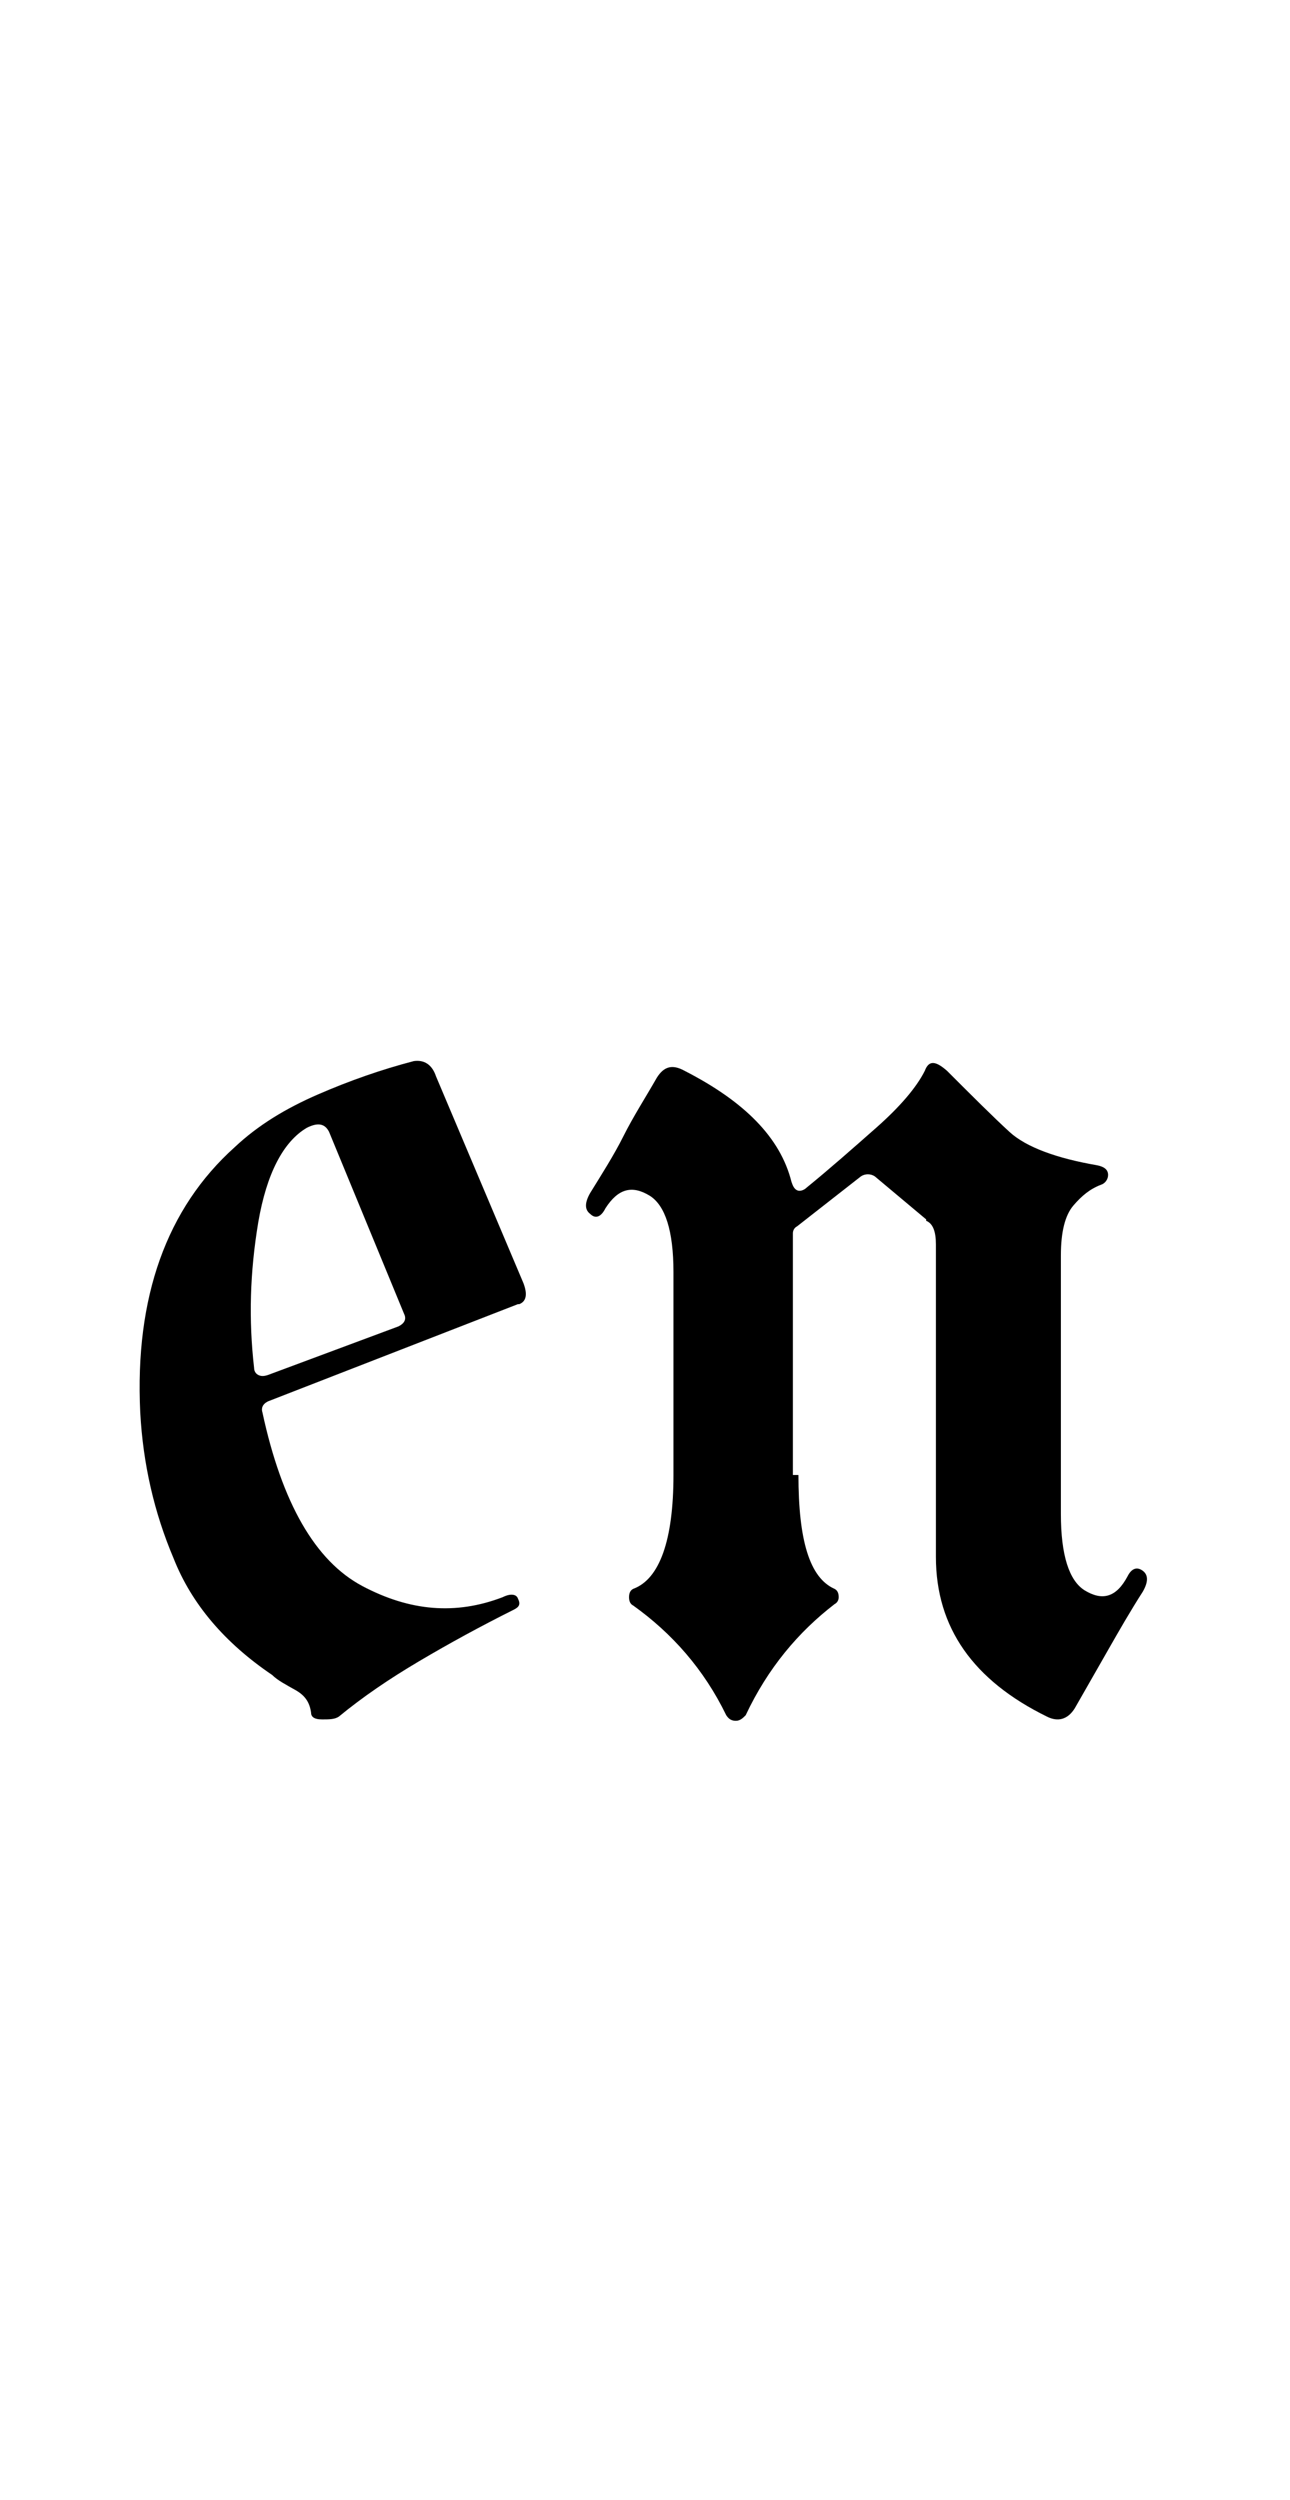 <?xml version="1.0" encoding="utf-8"?>
<!-- Generator: Adobe Illustrator 22.1.0, SVG Export Plug-In . SVG Version: 6.00 Build 0)  -->
<svg version="1.1" xmlns="http://www.w3.org/2000/svg" xmlns:xlink="http://www.w3.org/1999/xlink" x="0px" y="0px"
	 viewBox="0 0 92.9 180" style="enable-background:new 0 0 92.9 180;" xml:space="preserve">
<style type="text/css">
	.st0{display:none;}
	.st1{display:inline;fill:#FF0000;}
</style>
<g id="bg" class="st0">
	<polygon class="st1" points="89.9,0 88.8,0 87.8,0 87.5,0 86.7,0 85.8,0 85.4,0 84.7,0 84.4,0 84.1,0 83.7,0 83.7,0 83.4,0 82.9,0 
		82.7,0 82.3,0 82.3,0 81.6,0 81.3,0 81.3,0 81.1,0 81,0 80.6,0 80.3,0 80.2,0 80,0 79.9,0 79.9,0 79.8,0 79.6,0 79.3,0 79.2,0 
		79,0 78.8,0 78.6,0 78.5,0 78.3,0 78.2,0 78.2,0 78,0 77.9,0 77.7,0 77.5,0 77.4,0 77.2,0 77.2,0 77,0 76.9,0 76.9,0 76.8,0 
		76.7,0 76.5,0 76.2,0 76.1,0 76.1,0 76,0 75.9,0 75.9,0 75.8,0 75.7,0 75.6,0 75.6,0 75.3,0 75.2,0 75.2,0 75.1,0 74.9,0 74.9,0 
		74.8,0 74.8,0 74.8,0 74.7,0 74.6,0 74.5,0 74.5,0 74.3,0 74.1,0 74,0 74,0 74,0 73.8,0 73.8,0 73.7,0 73.6,0 73.6,0 73.5,0 
		73.5,0 73.5,0 73.3,0 73.1,0 73.1,0 72.9,0 72.8,0 72.8,0 72.8,0 72.6,0 72.6,0 72.5,0 72.4,0 72.4,0 72.3,0 72.3,0 72.2,0 72.1,0 
		72.1,0 72,0 71.9,0 71.9,0 71.8,0 71.7,0 71.7,0 71.6,0 71.5,0 71.5,0 71.4,0 71.4,0 71.2,0 71.2,0 71.1,0 71.1,0 71.1,0 71,0 
		71,0 71,0 70.8,0 70.8,0 70.7,0 70.7,0 70.7,0 70.7,0 70.6,0 70.5,0 70.5,0 70.4,0 70.4,0 70.3,0 70.3,0 70.2,0 70.1,0 70,0 
		69.9,0 69.9,0 69.8,0 69.8,0 69.7,0 69.7,0 69.7,0 69.6,0 69.5,0 69.5,0 69.5,0 69.4,0 69.4,0 69.4,0 69.3,0 69.3,0 69.2,0 69.2,0 
		69.1,0 69,0 69,0 68.9,0 68.8,0 68.7,0 68.6,0 68.6,0 68.6,0 68.5,0 68.5,0 68.4,0 68.4,0 68.3,0 68.3,0 68.3,0 68.2,0 68.2,0 
		68.2,0 68.1,0 68.1,0 68.1,0 68,0 68,0 68,0 68,0 67.8,0 67.8,0 67.7,0 67.6,0 67.6,0 67.5,0 67.5,0 67.4,0 67.3,0 67.3,0 67.3,0 
		67.3,0 67.2,0 67.1,0 67.1,0 67.1,0 67,0 67,0 67,0 66.9,0 66.9,0 66.9,0 66.9,0 66.8,0 66.8,0 66.8,0 66.7,0 66.7,0 66.6,0 
		66.6,0 66.5,0 66.4,0 66.4,0 66.4,0 66.4,0 66.4,0 66.3,0 66.3,0 66.2,0 66.1,0 66.1,0 66.1,0 66,0 66,0 66,0 65.9,0 65.9,0 
		65.9,0 65.8,0 65.8,0 65.8,0 65.7,0 65.7,0 65.6,0 65.6,0 65.6,0 65.6,0 65.5,0 65.5,0 65.4,0 65.3,0 65.3,0 65.3,0 65.2,0 65.2,0 
		65.2,0 65.1,0 65.1,0 65.1,0 65.1,0 65,0 65,0 64.9,0 64.9,0 64.9,0 64.9,0 64.8,0 64.8,0 64.7,0 64.7,0 64.7,0 64.6,0 64.6,0 
		64.5,0 64.5,0 64.5,0 64.4,0 64.4,0 64.3,0 64.3,0 64.3,0 64.3,0 64.3,0 64.2,0 64.2,0 64.1,0 64.1,0 64,0 64,0 64,0 64,0 63.9,0 
		63.9,0 63.9,0 63.9,0 63.8,0 63.8,0 63.7,0 63.7,0 63.6,0 63.5,0 63.5,0 63.5,0 63.4,0 63.4,0 63.4,0 63.4,0 63.3,0 63.3,0 63.2,0 
		63.2,0 63.2,0 63.2,0 63.1,0 63.1,0 63,0 63,0 63,0 63,0 63,0 62.9,0 62.9,0 62.9,0 62.8,0 62.8,0 62.7,0 62.7,0 62.7,0 62.7,0 
		62.7,0 62.6,0 62.6,0 62.6,0 62.5,0 62.5,0 62.4,0 62.4,0 62.3,0 62.3,0 62.3,0 62.2,0 62.2,0 62.2,0 62.2,0 62.2,0 62.2,0 62.1,0 
		62.1,0 62,0 62,0 62,0 61.9,0 61.9,0 61.9,0 61.9,0 61.9,0 61.9,0 61.8,0 61.8,0 61.8,0 61.8,0 61.7,0 61.7,0 61.7,0 61.6,0 
		61.6,0 61.6,0 61.5,0 61.5,0 61.5,0 61.4,0 61.4,0 61.4,0 61.3,0 61.3,0 61.3,0 61.3,0 61.2,0 61.2,0 61.1,0 61.1,0 61,0 61,0 
		61,0 61,0 61,0 60.9,0 60.9,0 60.9,0 60.8,0 60.8,0 60.8,0 60.8,0 60.7,0 60.7,0 60.7,0 60.6,0 60.6,0 60.6,0 60.6,0 60.6,0 
		60.6,0 60.5,0 60.5,0 60.5,0 60.5,0 60.5,0 60.4,0 60.4,0 60.4,0 60.3,0 60.3,0 60.3,0 60.3,0 60.2,0 60.2,0 60.2,0 60.1,0 60.1,0 
		60,0 60,0 59.9,0 59.9,0 59.9,0 59.8,0 59.8,0 59.8,0 59.8,0 59.7,0 59.7,0 59.7,0 59.6,0 59.6,0 59.6,0 59.6,0 59.6,0 59.5,0 
		59.5,0 59.5,0 59.4,0 59.4,0 59.4,0 59.3,0 59.3,0 59.3,0 59.3,0 59.3,0 59.3,0 59.2,0 59.2,0 59.2,0 59.2,0 59.1,0 59.1,0 59.1,0 
		59.1,0 59,0 58.9,0 58.9,0 58.9,0 58.9,0 58.9,0 58.9,0 58.8,0 58.8,0 58.8,0 58.8,0 58.8,0 58.7,0 58.6,0 58.6,0 58.6,0 58.6,0 
		58.5,0 58.5,0 58.5,0 58.4,0 58.4,0 58.4,0 58.4,0 58.4,0 58.3,0 58.3,0 58.3,0 58.2,0 58.2,0 58.2,0 58.2,0 58.1,0 58.1,0 58.1,0 
		58.1,0 58.1,0 58.1,0 58,0 58,0 58,0 58,0 58,0 57.9,0 57.9,0 57.9,0 57.9,0 57.8,0 57.8,0 57.8,0 57.7,0 57.7,0 57.7,0 57.7,0 
		57.6,0 57.6,0 57.6,0 57.6,0 57.6,0 57.6,0 57.5,0 57.5,0 57.5,0 57.5,0 57.4,0 57.4,0 57.4,0 57.3,0 57.3,0 57.2,0 57.2,0 57.2,0 
		57.2,0 57.2,0 57.2,0 57.1,0 57.1,0 57.1,0 57.1,0 57,0 57,0 56.9,0 56.9,0 56.9,0 56.9,0 56.8,0 56.8,0 56.8,0 56.8,0 56.8,0 
		56.7,0 56.7,0 56.7,0 56.7,0 56.7,0 56.7,0 56.7,0 56.6,0 56.6,0 56.5,0 56.5,0 56.5,0 56.5,0 56.5,0 56.4,0 56.4,0 56.4,0 56.4,0 
		56.4,0 56.3,0 56.3,0 56.3,0 56.3,0 56.3,0 56.2,0 56.2,0 56.2,0 56.2,0 56.2,0 56.1,0 56.1,0 56,0 56,0 56,0 56,0 55.9,0 55.9,0 
		55.9,0 55.9,0 55.8,0 55.8,0 55.8,0 55.8,0 55.7,0 55.7,0 55.7,0 55.6,0 55.6,0 55.6,0 55.6,0 55.6,0 55.5,0 55.5,0 55.5,0 55.5,0 
		55.5,0 55.5,0 55.4,0 55.4,0 55.4,0 55.4,0 55.3,0 55.3,0 55.3,0 55.2,0 55.2,0 55.2,0 55.2,0 55.2,0 55.2,0 55.2,0 55.1,0 55.1,0 
		55.1,0 55.1,0 55.1,0 55,0 55,0 55,0 55,0 54.9,0 54.9,0 54.9,0 54.8,0 54.8,0 54.8,0 54.8,0 54.7,0 54.7,0 54.6,0 54.6,0 54.6,0 
		54.5,0 54.5,0 54.5,0 54.5,0 54.5,0 54.5,0 54.4,0 54.4,0 54.4,0 54.3,0 54.3,0 54.3,0 54.3,0 54.3,0 54.3,0 54.3,0 54.2,0 54.2,0 
		54.2,0 54.2,0 54.1,0 54.1,0 54.1,0 54.1,0 54.1,0 54.1,0 54,0 54,0 54,0 54,0 54,0 53.9,0 53.9,0 53.9,0 53.9,0 53.8,0 53.8,0 
		53.8,0 53.8,0 53.8,0 53.8,0 53.7,0 53.7,0 53.7,0 53.7,0 53.7,0 53.6,0 53.5,0 53.5,0 53.5,0 53.5,0 53.4,0 53.4,0 53.4,0 53.4,0 
		53.4,0 53.4,0 53.3,0 53.3,0 53.3,0 53.3,0 53.3,0 53.2,0 53.2,0 53.2,0 53.1,0 53.1,0 53.1,0 53.1,0 53.1,0 53.1,0 53.1,0 53,0 
		53,0 53,0 53,0 53,0 53,0 53,0 52.9,0 52.9,0 52.9,0 52.8,0 52.8,0 52.8,0 52.8,0 52.8,0 52.7,0 52.7,0 52.7,0 52.7,0 52.7,0 
		52.7,0 52.6,0 52.6,0 52.6,0 52.6,0 52.6,0 52.5,0 52.5,0 52.5,0 52.4,0 52.4,0 52.4,0 52.4,0 52.4,0 52.3,0 52.3,0 52.2,0 52.2,0 
		52.2,0 52.2,0 52.1,0 52.1,0 52.1,0 52.1,0 52.1,0 52.1,0 52.1,0 52,0 52,0 52,0 51.9,0 51.9,0 51.9,0 51.9,0 51.9,0 51.8,0 
		51.8,0 51.8,0 51.8,0 51.8,0 51.8,0 51.7,0 51.7,0 51.7,0 51.7,0 51.7,0 51.7,0 51.6,0 51.6,0 51.6,0 51.6,0 51.6,0 51.5,0 51.5,0 
		51.5,0 51.5,0 51.4,0 51.4,0 51.4,0 51.4,0 51.4,0 51.3,0 51.3,0 51.3,0 51.3,0 51.3,0 51.3,0 51.2,0 51.2,0 51.2,0 51.1,0 51.1,0 
		51.1,0 51.1,0 51.1,0 51,0 51,0 51,0 50.9,0 50.9,0 50.9,0 50.9,0 50.9,0 50.9,0 50.8,0 50.8,0 50.8,0 50.8,0 50.7,0 50.7,0 
		50.7,0 50.7,0 50.6,0 50.6,0 50.6,0 50.6,0 50.6,0 50.6,0 50.5,0 50.5,0 50.4,0 50.4,0 50.4,0 50.4,0 50.4,0 50.4,0 50.4,0 50.3,0 
		50.3,0 50.3,0 50.3,0 50.3,0 50.3,0 50.2,0 50.2,0 50.2,0 50.1,0 50.1,0 50.1,0 50.1,0 50,0 50,0 50,0 50,0 50,0 50,0 50,0 49.9,0 
		49.9,0 49.9,0 49.9,0 49.8,0 49.8,0 49.7,0 49.7,0 49.7,0 49.7,0 49.7,0 49.7,0 49.7,0 49.6,0 49.6,0 49.6,0 49.6,0 49.6,0 49.6,0 
		49.5,0 49.5,0 49.5,0 49.5,0 49.4,0 49.4,0 49.4,0 49.4,0 49.4,0 49.3,0 49.3,0 49.3,0 49.3,0 49.2,0 49.2,0 49.2,0 49.2,0 49.2,0 
		49.2,0 49.2,0 49.1,0 49.1,0 49.1,0 49.1,0 49,0 49,0 49,0 49,0 49,0 49,0 48.9,0 48.9,0 48.9,0 48.9,0 48.8,0 48.8,0 48.8,0 
		48.8,0 48.8,0 48.8,0 48.8,0 48.7,0 48.7,0 48.7,0 48.7,0 48.7,0 48.7,0 48.7,0 48.7,0 48.6,0 48.6,0 48.5,0 48.5,0 48.5,0 48.5,0 
		48.5,0 48.5,0 48.4,0 48.4,0 48.4,0 48.4,0 48.3,0 48.3,0 48.3,0 48.3,0 48.3,0 48.2,0 48.2,0 48.2,0 48.1,0 48.1,0 48.1,0 48,0 
		48,0 48,0 48,0 48,0 48,0 48,0 47.9,0 47.9,0 47.9,0 47.9,0 47.8,0 47.8,0 47.8,0 47.8,0 47.8,0 47.8,0 47.8,0 47.7,0 47.7,0 
		47.7,0 47.7,0 47.6,0 47.6,0 47.6,0 47.6,0 47.6,0 47.6,0 47.5,0 47.5,0 47.5,0 47.5,0 47.5,0 47.5,0 47.5,0 47.5,0 47.4,0 47.4,0 
		47.4,0 47.4,0 47.3,0 47.3,0 47.3,0 47.3,0 47.3,0 47.2,0 47.2,0 47.2,0 47.2,0 47.1,0 47.1,0 47.1,0 47,0 47,0 47,0 47,0 47,0 
		47,0 46.9,0 46.9,0 46.8,0 46.8,0 46.8,0 46.8,0 46.7,0 46.7,0 46.7,0 46.7,0 46.7,0 46.7,0 46.7,0 46.6,0 46.6,0 46.6,0 46.6,0 
		46.6,0 46.6,0 46.5,0 46.5,0 46.5,0 46.5,0 46.4,0 46.4,0 46.4,0 46.4,0 46.4,0 46.3,0 46.3,0 46.3,0 46.3,0 46.3,0 46.3,0 46.3,0 
		46.2,0 46.2,0 46.2,0 46.2,0 46.2,0 46.2,0 46.1,0 46.1,0 46.1,0 46,0 46,0 46,0 46,0 45.9,0 45.9,0 45.9,0 45.9,0 45.9,0 45.8,0 
		45.8,0 45.8,0 45.7,0 45.7,0 45.7,0 45.7,0 45.6,0 45.6,0 45.6,0 45.6,0 45.5,0 45.5,0 45.5,0 45.5,0 45.5,0 45.4,0 45.4,0 45.4,0 
		45.4,0 45.4,0 45.4,0 45.4,0 45.3,0 45.3,0 45.3,0 45.3,0 45.3,0 45.3,0 45.3,0 45.3,0 45.2,0 45.2,0 45.2,0 45.1,0 45.1,0 45.1,0 
		45.1,0 45.1,0 45.1,0 45,0 45,0 45,0 45,0 45,0 45,0 44.9,0 44.9,0 44.9,0 44.9,0 44.9,0 44.8,0 44.8,0 44.8,0 44.8,0 44.7,0 
		44.7,0 44.6,0 44.6,0 44.6,0 44.6,0 44.6,0 44.6,0 44.6,0 44.6,0 44.5,0 44.5,0 44.5,0 44.5,0 44.4,0 44.4,0 44.4,0 44.4,0 44.3,0 
		44.3,0 44.3,0 44.3,0 44.3,0 44.2,0 44.2,0 44.2,0 44.2,0 44.2,0 44.2,0 44.1,0 44.1,0 44.1,0 44.1,0 44.1,0 44.1,0 44.1,0 44,0 
		44,0 43.9,0 43.9,0 43.9,0 43.9,0 43.9,0 43.9,0 43.9,0 43.8,0 43.8,0 43.8,0 43.8,0 43.8,0 43.7,0 43.7,0 43.7,0 43.7,0 43.7,0 
		43.7,0 43.6,0 43.6,0 43.6,0 43.6,0 43.5,0 43.5,0 43.5,0 43.5,0 43.4,0 43.4,0 43.4,0 43.4,0 43.3,0 43.3,0 43.3,0 43.3,0 43.3,0 
		43.3,0 43.3,0 43.2,0 43.2,0 43.2,0 43.2,0 43.2,0 43.2,0 43.1,0 43.1,0 43,0 43,0 43,0 43,0 43,0 42.9,0 42.9,0 42.9,0 42.9,0 
		42.9,0 42.9,0 42.9,0 42.8,0 42.8,0 42.8,0 42.7,0 42.7,0 42.7,0 42.7,0 42.7,0 42.6,0 42.6,0 42.6,0 42.6,0 42.5,0 42.5,0 42.5,0 
		42.5,0 42.5,0 42.5,0 42.5,0 42.5,0 42.4,0 42.4,0 42.4,0 42.4,0 42.4,0 42.3,0 42.3,0 42.3,0 42.2,0 42.2,0 42.2,0 42.2,0 42.2,0 
		42.2,0 42.1,0 42.1,0 42.1,0 42,0 42,0 42,0 42,0 42,0 41.9,0 41.9,0 41.9,0 41.9,0 41.8,0 41.8,0 41.8,0 41.8,0 41.7,0 41.7,0 
		41.7,0 41.7,0 41.6,0 41.6,0 41.6,0 41.6,0 41.6,0 41.5,0 41.5,0 41.5,0 41.5,0 41.5,0 41.5,0 41.4,0 41.4,0 41.4,0 41.3,0 41.3,0 
		41.3,0 41.3,0 41.3,0 41.2,0 41.2,0 41.2,0 41.2,0 41.2,0 41.2,0 41.1,0 41.1,0 41.1,0 41.1,0 41.1,0 41.1,0 41,0 41,0 41,0 41,0 
		40.9,0 40.9,0 40.9,0 40.9,0 40.8,0 40.8,0 40.8,0 40.8,0 40.8,0 40.8,0 40.8,0 40.7,0 40.7,0 40.7,0 40.7,0 40.6,0 40.6,0 40.5,0 
		40.5,0 40.5,0 40.5,0 40.4,0 40.4,0 40.4,0 40.3,0 40.3,0 40.3,0 40.3,0 40.3,0 40.3,0 40.3,0 40.2,0 40.2,0 40.2,0 40.2,0 40.2,0 
		40.1,0 40.1,0 40.1,0 40.1,0 40,0 40,0 40,0 40,0 40,0 40,0 40,0 39.9,0 39.9,0 39.9,0 39.9,0 39.9,0 39.8,0 39.8,0 39.8,0 39.8,0 
		39.8,0 39.8,0 39.7,0 39.7,0 39.7,0 39.6,0 39.6,0 39.6,0 39.6,0 39.6,0 39.6,0 39.5,0 39.5,0 39.5,0 39.5,0 39.5,0 39.5,0 39.4,0 
		39.4,0 39.3,0 39.3,0 39.2,0 39.2,0 39.2,0 39.2,0 39.2,0 39.1,0 39.1,0 39.1,0 39.1,0 39.1,0 39.1,0 39,0 39,0 39,0 39,0 38.9,0 
		38.9,0 38.9,0 38.9,0 38.8,0 38.8,0 38.8,0 38.8,0 38.8,0 38.8,0 38.8,0 38.7,0 38.7,0 38.7,0 38.7,0 38.7,0 38.6,0 38.6,0 38.6,0 
		38.6,0 38.6,0 38.6,0 38.5,0 38.5,0 38.5,0 38.5,0 38.4,0 38.4,0 38.4,0 38.4,0 38.3,0 38.3,0 38.3,0 38.2,0 38.2,0 38.2,0 38.1,0 
		38.1,0 38.1,0 38.1,0 38.1,0 38,0 37.9,0 37.9,0 37.9,0 37.9,0 37.9,0 37.9,0 37.8,0 37.8,0 37.8,0 37.8,0 37.8,0 37.8,0 37.7,0 
		37.7,0 37.7,0 37.7,0 37.6,0 37.6,0 37.6,0 37.6,0 37.6,0 37.5,0 37.5,0 37.5,0 37.5,0 37.4,0 37.4,0 37.4,0 37.4,0 37.4,0 37.4,0 
		37.3,0 37.3,0 37.3,0 37.2,0 37.2,0 37.2,0 37.2,0 37.1,0 37.1,0 37.1,0 37.1,0 37,0 37,0 37,0 36.9,0 36.9,0 36.9,0 36.9,0 
		36.8,0 36.8,0 36.7,0 36.7,0 36.7,0 36.7,0 36.7,0 36.6,0 36.6,0 36.6,0 36.6,0 36.6,0 36.6,0 36.5,0 36.5,0 36.5,0 36.5,0 36.5,0 
		36.4,0 36.4,0 36.4,0 36.4,0 36.4,0 36.3,0 36.3,0 36.3,0 36.2,0 36.2,0 36.2,0 36.2,0 36.2,0 36.2,0 36.1,0 36.1,0 36.1,0 36.1,0 
		36,0 36,0 36,0 36,0 35.9,0 35.9,0 35.9,0 35.9,0 35.8,0 35.8,0 35.8,0 35.7,0 35.7,0 35.7,0 35.7,0 35.7,0 35.7,0 35.6,0 35.6,0 
		35.6,0 35.5,0 35.5,0 35.5,0 35.4,0 35.4,0 35.4,0 35.4,0 35.4,0 35.4,0 35.3,0 35.3,0 35.2,0 35.2,0 35.2,0 35.2,0 35.1,0 35.1,0 
		35.1,0 35.1,0 35,0 35,0 35,0 35,0 34.9,0 34.9,0 34.9,0 34.9,0 34.9,0 34.8,0 34.8,0 34.8,0 34.8,0 34.8,0 34.8,0 34.7,0 34.7,0 
		34.7,0 34.7,0 34.6,0 34.6,0 34.5,0 34.5,0 34.5,0 34.5,0 34.5,0 34.4,0 34.4,0 34.4,0 34.4,0 34.3,0 34.3,0 34.3,0 34.2,0 34.2,0 
		34.1,0 34.1,0 34.1,0 34.1,0 34.1,0 34.1,0 34,0 34,0 34,0 34,0 33.9,0 33.8,0 33.8,0 33.8,0 33.8,0 33.8,0 33.7,0 33.7,0 33.7,0 
		33.6,0 33.6,0 33.6,0 33.6,0 33.6,0 33.6,0 33.5,0 33.5,0 33.5,0 33.5,0 33.5,0 33.5,0 33.4,0 33.3,0 33.3,0 33.3,0 33.3,0 33.3,0 
		33.3,0 33.2,0 33.2,0 33.2,0 33.1,0 33.1,0 33,0 33,0 33,0 32.9,0 32.9,0 32.8,0 32.8,0 32.7,0 32.7,0 32.7,0 32.7,0 32.7,0 
		32.6,0 32.6,0 32.6,0 32.5,0 32.5,0 32.4,0 32.4,0 32.4,0 32.4,0 32.4,0 32.4,0 32.3,0 32.3,0 32.3,0 32.3,0 32.3,0 32.3,0 32.2,0 
		32.2,0 32.2,0 32.1,0 32.1,0 32.1,0 32,0 32,0 32,0 32,0 32,0 31.9,0 31.9,0 31.9,0 31.9,0 31.8,0 31.8,0 31.7,0 31.7,0 31.6,0 
		31.6,0 31.6,0 31.5,0 31.5,0 31.5,0 31.4,0 31.4,0 31.4,0 31.4,0 31.3,0 31.3,0 31.3,0 31.2,0 31.2,0 31.1,0 31.1,0 31.1,0 31.1,0 
		31.1,0 31.1,0 31.1,0 31,0 31,0 31,0 31,0 30.9,0 30.9,0 30.9,0 30.8,0 30.8,0 30.8,0 30.7,0 30.7,0 30.7,0 30.7,0 30.7,0 30.6,0 
		30.6,0 30.6,0 30.5,0 30.4,0 30.4,0 30.3,0 30.3,0 30.3,0 30.3,0 30.2,0 30.2,0 30.2,0 30.2,0 30.1,0 30.1,0 30,0 30,0 30,0 30,0 
		29.9,0 29.9,0 29.9,0 29.9,0 29.9,0 29.8,0 29.8,0 29.8,0 29.7,0 29.7,0 29.6,0 29.6,0 29.6,0 29.5,0 29.5,0 29.5,0 29.5,0 29.4,0 
		29.4,0 29.4,0 29.3,0 29.2,0 29.2,0 29.2,0 29.1,0 29,0 29,0 29,0 29,0 28.9,0 28.9,0 28.9,0 28.9,0 28.8,0 28.7,0 28.7,0 28.7,0 
		28.7,0 28.6,0 28.6,0 28.6,0 28.5,0 28.5,0 28.4,0 28.4,0 28.4,0 28.4,0 28.3,0 28.2,0 28.2,0 28.2,0 28.1,0 28.1,0 28.1,0 28,0 
		28,0 28,0 27.9,0 27.9,0 27.9,0 27.8,0 27.8,0 27.8,0 27.7,0 27.7,0 27.7,0 27.7,0 27.6,0 27.6,0 27.5,0 27.4,0 27.4,0 27.4,0 
		27.3,0 27.3,0 27.3,0 27.3,0 27.2,0 27.2,0 27.1,0 27.1,0 27,0 27,0 27,0 27,0 26.9,0 26.9,0 26.8,0 26.8,0 26.8,0 26.7,0 26.7,0 
		26.6,0 26.6,0 26.6,0 26.5,0 26.5,0 26.5,0 26.5,0 26.3,0 26.3,0 26.3,0 26.2,0 26.2,0 26.1,0 26.1,0 26.1,0 26,0 26,0 26,0 
		25.9,0 25.9,0 25.9,0 25.8,0 25.8,0 25.8,0 25.7,0 25.6,0 25.6,0 25.6,0 25.6,0 25.6,0 25.5,0 25.5,0 25.3,0 25.3,0 25.3,0 25.1,0 
		25.1,0 25,0 24.9,0 24.9,0 24.9,0 24.8,0 24.8,0 24.8,0 24.8,0 24.7,0 24.7,0 24.6,0 24.6,0 24.6,0 24.6,0 24.5,0 24.4,0 24.4,0 
		24.4,0 24.3,0 24.3,0 24.2,0 24.1,0 24,0 23.9,0 23.9,0 23.8,0 23.7,0 23.7,0 23.6,0 23.6,0 23.5,0 23.5,0 23.5,0 23.5,0 23.5,0 
		23.4,0 23.3,0 23.2,0 23.2,0 23.2,0 23.1,0 23.1,0 23.1,0 23,0 23,0 22.9,0 22.8,0 22.7,0 22.6,0 22.5,0 22.5,0 22.4,0 22.4,0 
		22.3,0 22.3,0 22.2,0 22.2,0 22.2,0 22.2,0 22.1,0 22,0 21.9,0 21.9,0 21.9,0 21.8,0 21.8,0 21.7,0 21.7,0 21.5,0 21.5,0 21.4,0 
		21.4,0 21.4,0 21.2,0 21.2,0 21.1,0 21.1,0 21,0 20.9,0 20.8,0 20.8,0 20.7,0 20.7,0 20.7,0 20.6,0 20.5,0 20.5,0 20.3,0 20.3,0 
		20.2,0 20.1,0 20.1,0 20,0 19.8,0 19.8,0 19.6,0 19.5,0 19.4,0 19.4,0 19.3,0 19.3,0 19.2,0 19.2,0 19.1,0 19,0 18.9,0 18.9,0 
		18.8,0 18.6,0 18.5,0 18.4,0 18.4,0 18.3,0 18.1,0 18.1,0 18.1,0 18,0 18,0 17.8,0 17.7,0 17.7,0 17.6,0 17.4,0 17.3,0 17.2,0 
		17.1,0 17.1,0 17,0 17,0 16.8,0 16.8,0 16.8,0 16.4,0 16.3,0 16.1,0 16.1,0 16,0 15.9,0 15.8,0 15.7,0 15.5,0 15.4,0 15.2,0 15,0 
		14.9,0 14.7,0 14.7,0 14.7,0 14.4,0 14.3,0 14.2,0 14,0 13.7,0 13.6,0 13.3,0 13.1,0 13,0 13,0 12.9,0 12.7,0 12.6,0 12.3,0 
		11.9,0 11.8,0 11.6,0 11.6,0 11.3,0 10.6,0 10.6,0 10.3,0 10.1,0 9.5,0 9.2,0 9.2,0 8.8,0 8.5,0 8.2,0 7.6,0 7.1,0 6.2,0 5.5,0 
		5.1,0 4.1,0 3.1,0 0,0 0,180 3.1,180 4.1,180 5.1,180 5.5,180 6.2,180 7.1,180 7.6,180 8.2,180 8.5,180 8.8,180 9.2,180 9.2,180 
		9.5,180 10.1,180 10.3,180 10.6,180 10.6,180 11.3,180 11.6,180 11.6,180 11.8,180 11.9,180 12.3,180 12.6,180 12.7,180 12.9,180 
		13,180 13,180 13.1,180 13.3,180 13.6,180 13.7,180 14,180 14.2,180 14.3,180 14.4,180 14.7,180 14.7,180 14.7,180 14.9,180 
		15,180 15.2,180 15.4,180 15.5,180 15.7,180 15.8,180 15.9,180 16,180 16.1,180 16.1,180 16.3,180 16.4,180 16.8,180 16.8,180 
		16.8,180 17,180 17,180 17.1,180 17.1,180 17.2,180 17.3,180 17.4,180 17.6,180 17.7,180 17.7,180 17.8,180 18,180 18,180 
		18.1,180 18.1,180 18.1,180 18.3,180 18.4,180 18.4,180 18.5,180 18.6,180 18.8,180 18.9,180 18.9,180 19,180 19.1,180 19.2,180 
		19.2,180 19.3,180 19.3,180 19.4,180 19.4,180 19.5,180 19.6,180 19.8,180 19.8,180 20,180 20.1,180 20.1,180 20.2,180 20.3,180 
		20.3,180 20.5,180 20.5,180 20.6,180 20.7,180 20.7,180 20.7,180 20.8,180 20.8,180 20.9,180 21,180 21.1,180 21.1,180 21.2,180 
		21.2,180 21.4,180 21.4,180 21.4,180 21.5,180 21.5,180 21.7,180 21.7,180 21.8,180 21.8,180 21.9,180 21.9,180 21.9,180 22,180 
		22.1,180 22.2,180 22.2,180 22.2,180 22.2,180 22.3,180 22.3,180 22.4,180 22.4,180 22.5,180 22.5,180 22.6,180 22.7,180 22.8,180 
		22.9,180 23,180 23,180 23.1,180 23.1,180 23.1,180 23.2,180 23.2,180 23.2,180 23.3,180 23.4,180 23.5,180 23.5,180 23.5,180 
		23.5,180 23.5,180 23.6,180 23.6,180 23.7,180 23.7,180 23.8,180 23.9,180 23.9,180 24,180 24.1,180 24.2,180 24.3,180 24.3,180 
		24.4,180 24.4,180 24.4,180 24.5,180 24.6,180 24.6,180 24.6,180 24.6,180 24.7,180 24.7,180 24.8,180 24.8,180 24.8,180 24.8,180 
		24.9,180 24.9,180 24.9,180 25,180 25.1,180 25.1,180 25.3,180 25.3,180 25.3,180 25.5,180 25.5,180 25.6,180 25.6,180 25.6,180 
		25.6,180 25.6,180 25.7,180 25.8,180 25.8,180 25.8,180 25.9,180 25.9,180 25.9,180 26,180 26,180 26,180 26.1,180 26.1,180 
		26.1,180 26.2,180 26.2,180 26.3,180 26.3,180 26.3,180 26.5,180 26.5,180 26.5,180 26.5,180 26.6,180 26.6,180 26.6,180 26.7,180 
		26.7,180 26.8,180 26.8,180 26.8,180 26.9,180 26.9,180 27,180 27,180 27,180 27,180 27.1,180 27.1,180 27.2,180 27.2,180 
		27.3,180 27.3,180 27.3,180 27.3,180 27.4,180 27.4,180 27.4,180 27.5,180 27.6,180 27.6,180 27.7,180 27.7,180 27.7,180 27.7,180 
		27.8,180 27.8,180 27.8,180 27.9,180 27.9,180 27.9,180 28,180 28,180 28,180 28.1,180 28.1,180 28.1,180 28.2,180 28.2,180 
		28.2,180 28.3,180 28.4,180 28.4,180 28.4,180 28.4,180 28.5,180 28.5,180 28.6,180 28.6,180 28.6,180 28.7,180 28.7,180 28.7,180 
		28.7,180 28.8,180 28.9,180 28.9,180 28.9,180 28.9,180 29,180 29,180 29,180 29,180 29.1,180 29.2,180 29.2,180 29.2,180 
		29.3,180 29.4,180 29.4,180 29.4,180 29.5,180 29.5,180 29.5,180 29.5,180 29.6,180 29.6,180 29.6,180 29.7,180 29.7,180 29.8,180 
		29.8,180 29.8,180 29.9,180 29.9,180 29.9,180 29.9,180 29.9,180 30,180 30,180 30,180 30,180 30.1,180 30.1,180 30.2,180 
		30.2,180 30.2,180 30.2,180 30.3,180 30.3,180 30.3,180 30.3,180 30.4,180 30.4,180 30.5,180 30.6,180 30.6,180 30.6,180 30.7,180 
		30.7,180 30.7,180 30.7,180 30.7,180 30.8,180 30.8,180 30.8,180 30.9,180 30.9,180 30.9,180 31,180 31,180 31,180 31,180 
		31.1,180 31.1,180 31.1,180 31.1,180 31.1,180 31.1,180 31.1,180 31.2,180 31.2,180 31.3,180 31.3,180 31.3,180 31.4,180 31.4,180 
		31.4,180 31.4,180 31.5,180 31.5,180 31.5,180 31.6,180 31.6,180 31.6,180 31.7,180 31.7,180 31.8,180 31.8,180 31.9,180 31.9,180 
		31.9,180 31.9,180 32,180 32,180 32,180 32,180 32,180 32.1,180 32.1,180 32.1,180 32.2,180 32.2,180 32.2,180 32.3,180 32.3,180 
		32.3,180 32.3,180 32.3,180 32.3,180 32.4,180 32.4,180 32.4,180 32.4,180 32.4,180 32.4,180 32.5,180 32.5,180 32.6,180 32.6,180 
		32.6,180 32.7,180 32.7,180 32.7,180 32.7,180 32.7,180 32.8,180 32.8,180 32.9,180 32.9,180 33,180 33,180 33,180 33.1,180 
		33.1,180 33.2,180 33.2,180 33.2,180 33.3,180 33.3,180 33.3,180 33.3,180 33.3,180 33.3,180 33.4,180 33.5,180 33.5,180 33.5,180 
		33.5,180 33.5,180 33.5,180 33.6,180 33.6,180 33.6,180 33.6,180 33.6,180 33.6,180 33.7,180 33.7,180 33.7,180 33.8,180 33.8,180 
		33.8,180 33.8,180 33.8,180 33.9,180 34,180 34,180 34,180 34,180 34.1,180 34.1,180 34.1,180 34.1,180 34.1,180 34.1,180 
		34.2,180 34.2,180 34.3,180 34.3,180 34.3,180 34.4,180 34.4,180 34.4,180 34.4,180 34.5,180 34.5,180 34.5,180 34.5,180 34.5,180 
		34.6,180 34.6,180 34.7,180 34.7,180 34.7,180 34.7,180 34.8,180 34.8,180 34.8,180 34.8,180 34.8,180 34.8,180 34.9,180 34.9,180 
		34.9,180 34.9,180 34.9,180 35,180 35,180 35,180 35,180 35.1,180 35.1,180 35.1,180 35.1,180 35.2,180 35.2,180 35.2,180 
		35.2,180 35.3,180 35.3,180 35.4,180 35.4,180 35.4,180 35.4,180 35.4,180 35.4,180 35.5,180 35.5,180 35.5,180 35.6,180 35.6,180 
		35.6,180 35.7,180 35.7,180 35.7,180 35.7,180 35.7,180 35.7,180 35.8,180 35.8,180 35.8,180 35.9,180 35.9,180 35.9,180 35.9,180 
		36,180 36,180 36,180 36,180 36.1,180 36.1,180 36.1,180 36.1,180 36.2,180 36.2,180 36.2,180 36.2,180 36.2,180 36.2,180 
		36.3,180 36.3,180 36.3,180 36.4,180 36.4,180 36.4,180 36.4,180 36.4,180 36.5,180 36.5,180 36.5,180 36.5,180 36.5,180 36.6,180 
		36.6,180 36.6,180 36.6,180 36.6,180 36.6,180 36.7,180 36.7,180 36.7,180 36.7,180 36.7,180 36.8,180 36.8,180 36.9,180 36.9,180 
		36.9,180 36.9,180 37,180 37,180 37,180 37.1,180 37.1,180 37.1,180 37.1,180 37.2,180 37.2,180 37.2,180 37.2,180 37.3,180 
		37.3,180 37.3,180 37.4,180 37.4,180 37.4,180 37.4,180 37.4,180 37.4,180 37.5,180 37.5,180 37.5,180 37.5,180 37.6,180 37.6,180 
		37.6,180 37.6,180 37.6,180 37.7,180 37.7,180 37.7,180 37.7,180 37.8,180 37.8,180 37.8,180 37.8,180 37.8,180 37.8,180 37.9,180 
		37.9,180 37.9,180 37.9,180 37.9,180 37.9,180 38,180 38.1,180 38.1,180 38.1,180 38.1,180 38.1,180 38.2,180 38.2,180 38.2,180 
		38.3,180 38.3,180 38.3,180 38.4,180 38.4,180 38.4,180 38.4,180 38.5,180 38.5,180 38.5,180 38.5,180 38.6,180 38.6,180 38.6,180 
		38.6,180 38.6,180 38.6,180 38.7,180 38.7,180 38.7,180 38.7,180 38.7,180 38.8,180 38.8,180 38.8,180 38.8,180 38.8,180 38.8,180 
		38.8,180 38.9,180 38.9,180 38.9,180 38.9,180 39,180 39,180 39,180 39,180 39.1,180 39.1,180 39.1,180 39.1,180 39.1,180 
		39.1,180 39.2,180 39.2,180 39.2,180 39.2,180 39.2,180 39.3,180 39.3,180 39.4,180 39.4,180 39.5,180 39.5,180 39.5,180 39.5,180 
		39.5,180 39.5,180 39.6,180 39.6,180 39.6,180 39.6,180 39.6,180 39.6,180 39.7,180 39.7,180 39.7,180 39.8,180 39.8,180 39.8,180 
		39.8,180 39.8,180 39.8,180 39.9,180 39.9,180 39.9,180 39.9,180 39.9,180 40,180 40,180 40,180 40,180 40,180 40,180 40,180 
		40.1,180 40.1,180 40.1,180 40.1,180 40.2,180 40.2,180 40.2,180 40.2,180 40.2,180 40.3,180 40.3,180 40.3,180 40.3,180 40.3,180 
		40.3,180 40.3,180 40.4,180 40.4,180 40.4,180 40.5,180 40.5,180 40.5,180 40.5,180 40.6,180 40.6,180 40.7,180 40.7,180 40.7,180 
		40.7,180 40.8,180 40.8,180 40.8,180 40.8,180 40.8,180 40.8,180 40.8,180 40.9,180 40.9,180 40.9,180 40.9,180 41,180 41,180 
		41,180 41,180 41.1,180 41.1,180 41.1,180 41.1,180 41.1,180 41.1,180 41.2,180 41.2,180 41.2,180 41.2,180 41.2,180 41.2,180 
		41.3,180 41.3,180 41.3,180 41.3,180 41.3,180 41.4,180 41.4,180 41.4,180 41.5,180 41.5,180 41.5,180 41.5,180 41.5,180 41.5,180 
		41.6,180 41.6,180 41.6,180 41.6,180 41.6,180 41.7,180 41.7,180 41.7,180 41.7,180 41.8,180 41.8,180 41.8,180 41.8,180 41.9,180 
		41.9,180 41.9,180 41.9,180 42,180 42,180 42,180 42,180 42,180 42.1,180 42.1,180 42.1,180 42.2,180 42.2,180 42.2,180 42.2,180 
		42.2,180 42.2,180 42.3,180 42.3,180 42.3,180 42.4,180 42.4,180 42.4,180 42.4,180 42.4,180 42.5,180 42.5,180 42.5,180 42.5,180 
		42.5,180 42.5,180 42.5,180 42.5,180 42.6,180 42.6,180 42.6,180 42.6,180 42.7,180 42.7,180 42.7,180 42.7,180 42.7,180 42.8,180 
		42.8,180 42.8,180 42.9,180 42.9,180 42.9,180 42.9,180 42.9,180 42.9,180 42.9,180 43,180 43,180 43,180 43,180 43,180 43.1,180 
		43.1,180 43.2,180 43.2,180 43.2,180 43.2,180 43.2,180 43.2,180 43.3,180 43.3,180 43.3,180 43.3,180 43.3,180 43.3,180 43.3,180 
		43.4,180 43.4,180 43.4,180 43.4,180 43.5,180 43.5,180 43.5,180 43.5,180 43.6,180 43.6,180 43.6,180 43.6,180 43.7,180 43.7,180 
		43.7,180 43.7,180 43.7,180 43.7,180 43.8,180 43.8,180 43.8,180 43.8,180 43.8,180 43.9,180 43.9,180 43.9,180 43.9,180 43.9,180 
		43.9,180 43.9,180 44,180 44,180 44.1,180 44.1,180 44.1,180 44.1,180 44.1,180 44.1,180 44.1,180 44.2,180 44.2,180 44.2,180 
		44.2,180 44.2,180 44.2,180 44.3,180 44.3,180 44.3,180 44.3,180 44.3,180 44.4,180 44.4,180 44.4,180 44.4,180 44.5,180 44.5,180 
		44.5,180 44.5,180 44.6,180 44.6,180 44.6,180 44.6,180 44.6,180 44.6,180 44.6,180 44.6,180 44.7,180 44.7,180 44.8,180 44.8,180 
		44.8,180 44.8,180 44.9,180 44.9,180 44.9,180 44.9,180 44.9,180 45,180 45,180 45,180 45,180 45,180 45,180 45.1,180 45.1,180 
		45.1,180 45.1,180 45.1,180 45.1,180 45.2,180 45.2,180 45.2,180 45.3,180 45.3,180 45.3,180 45.3,180 45.3,180 45.3,180 45.3,180 
		45.3,180 45.4,180 45.4,180 45.4,180 45.4,180 45.4,180 45.4,180 45.4,180 45.5,180 45.5,180 45.5,180 45.5,180 45.5,180 45.6,180 
		45.6,180 45.6,180 45.6,180 45.7,180 45.7,180 45.7,180 45.7,180 45.8,180 45.8,180 45.8,180 45.9,180 45.9,180 45.9,180 45.9,180 
		45.9,180 46,180 46,180 46,180 46,180 46.1,180 46.1,180 46.1,180 46.2,180 46.2,180 46.2,180 46.2,180 46.2,180 46.2,180 
		46.3,180 46.3,180 46.3,180 46.3,180 46.3,180 46.3,180 46.3,180 46.4,180 46.4,180 46.4,180 46.4,180 46.4,180 46.5,180 46.5,180 
		46.5,180 46.5,180 46.6,180 46.6,180 46.6,180 46.6,180 46.6,180 46.6,180 46.7,180 46.7,180 46.7,180 46.7,180 46.7,180 46.7,180 
		46.7,180 46.8,180 46.8,180 46.8,180 46.8,180 46.9,180 46.9,180 47,180 47,180 47,180 47,180 47,180 47,180 47.1,180 47.1,180 
		47.1,180 47.2,180 47.2,180 47.2,180 47.2,180 47.3,180 47.3,180 47.3,180 47.3,180 47.3,180 47.4,180 47.4,180 47.4,180 47.4,180 
		47.5,180 47.5,180 47.5,180 47.5,180 47.5,180 47.5,180 47.5,180 47.5,180 47.6,180 47.6,180 47.6,180 47.6,180 47.6,180 47.6,180 
		47.7,180 47.7,180 47.7,180 47.7,180 47.8,180 47.8,180 47.8,180 47.8,180 47.8,180 47.8,180 47.8,180 47.9,180 47.9,180 47.9,180 
		47.9,180 48,180 48,180 48,180 48,180 48,180 48,180 48,180 48.1,180 48.1,180 48.1,180 48.2,180 48.2,180 48.2,180 48.3,180 
		48.3,180 48.3,180 48.3,180 48.3,180 48.4,180 48.4,180 48.4,180 48.4,180 48.5,180 48.5,180 48.5,180 48.5,180 48.5,180 48.5,180 
		48.6,180 48.6,180 48.7,180 48.7,180 48.7,180 48.7,180 48.7,180 48.7,180 48.7,180 48.7,180 48.8,180 48.8,180 48.8,180 48.8,180 
		48.8,180 48.8,180 48.8,180 48.9,180 48.9,180 48.9,180 48.9,180 49,180 49,180 49,180 49,180 49,180 49,180 49.1,180 49.1,180 
		49.1,180 49.1,180 49.2,180 49.2,180 49.2,180 49.2,180 49.2,180 49.2,180 49.2,180 49.3,180 49.3,180 49.3,180 49.3,180 49.4,180 
		49.4,180 49.4,180 49.4,180 49.4,180 49.5,180 49.5,180 49.5,180 49.5,180 49.6,180 49.6,180 49.6,180 49.6,180 49.6,180 49.6,180 
		49.7,180 49.7,180 49.7,180 49.7,180 49.7,180 49.7,180 49.7,180 49.8,180 49.8,180 49.9,180 49.9,180 49.9,180 49.9,180 50,180 
		50,180 50,180 50,180 50,180 50,180 50,180 50.1,180 50.1,180 50.1,180 50.1,180 50.2,180 50.2,180 50.2,180 50.3,180 50.3,180 
		50.3,180 50.3,180 50.3,180 50.3,180 50.4,180 50.4,180 50.4,180 50.4,180 50.4,180 50.4,180 50.4,180 50.5,180 50.5,180 50.6,180 
		50.6,180 50.6,180 50.6,180 50.6,180 50.6,180 50.7,180 50.7,180 50.7,180 50.7,180 50.8,180 50.8,180 50.8,180 50.8,180 50.9,180 
		50.9,180 50.9,180 50.9,180 50.9,180 50.9,180 51,180 51,180 51,180 51.1,180 51.1,180 51.1,180 51.1,180 51.1,180 51.2,180 
		51.2,180 51.2,180 51.3,180 51.3,180 51.3,180 51.3,180 51.3,180 51.3,180 51.4,180 51.4,180 51.4,180 51.4,180 51.4,180 51.5,180 
		51.5,180 51.5,180 51.5,180 51.6,180 51.6,180 51.6,180 51.6,180 51.6,180 51.7,180 51.7,180 51.7,180 51.7,180 51.7,180 51.7,180 
		51.8,180 51.8,180 51.8,180 51.8,180 51.8,180 51.8,180 51.9,180 51.9,180 51.9,180 51.9,180 51.9,180 52,180 52,180 52,180 
		52.1,180 52.1,180 52.1,180 52.1,180 52.1,180 52.1,180 52.1,180 52.2,180 52.2,180 52.2,180 52.2,180 52.3,180 52.3,180 52.4,180 
		52.4,180 52.4,180 52.4,180 52.4,180 52.5,180 52.5,180 52.5,180 52.6,180 52.6,180 52.6,180 52.6,180 52.6,180 52.7,180 52.7,180 
		52.7,180 52.7,180 52.7,180 52.7,180 52.8,180 52.8,180 52.8,180 52.8,180 52.8,180 52.9,180 52.9,180 52.9,180 53,180 53,180 
		53,180 53,180 53,180 53,180 53,180 53.1,180 53.1,180 53.1,180 53.1,180 53.1,180 53.1,180 53.1,180 53.2,180 53.2,180 53.2,180 
		53.3,180 53.3,180 53.3,180 53.3,180 53.3,180 53.4,180 53.4,180 53.4,180 53.4,180 53.4,180 53.4,180 53.5,180 53.5,180 53.5,180 
		53.5,180 53.6,180 53.7,180 53.7,180 53.7,180 53.7,180 53.7,180 53.8,180 53.8,180 53.8,180 53.8,180 53.8,180 53.8,180 53.9,180 
		53.9,180 53.9,180 53.9,180 54,180 54,180 54,180 54,180 54,180 54.1,180 54.1,180 54.1,180 54.1,180 54.1,180 54.1,180 54.2,180 
		54.2,180 54.2,180 54.2,180 54.3,180 54.3,180 54.3,180 54.3,180 54.3,180 54.3,180 54.3,180 54.4,180 54.4,180 54.4,180 54.5,180 
		54.5,180 54.5,180 54.5,180 54.5,180 54.5,180 54.6,180 54.6,180 54.6,180 54.7,180 54.7,180 54.8,180 54.8,180 54.8,180 54.8,180 
		54.9,180 54.9,180 54.9,180 55,180 55,180 55,180 55,180 55.1,180 55.1,180 55.1,180 55.1,180 55.1,180 55.2,180 55.2,180 
		55.2,180 55.2,180 55.2,180 55.2,180 55.2,180 55.3,180 55.3,180 55.3,180 55.4,180 55.4,180 55.4,180 55.4,180 55.5,180 55.5,180 
		55.5,180 55.5,180 55.5,180 55.5,180 55.6,180 55.6,180 55.6,180 55.6,180 55.6,180 55.7,180 55.7,180 55.7,180 55.8,180 55.8,180 
		55.8,180 55.8,180 55.9,180 55.9,180 55.9,180 55.9,180 56,180 56,180 56,180 56,180 56.1,180 56.1,180 56.2,180 56.2,180 
		56.2,180 56.2,180 56.2,180 56.3,180 56.3,180 56.3,180 56.3,180 56.3,180 56.4,180 56.4,180 56.4,180 56.4,180 56.4,180 56.5,180 
		56.5,180 56.5,180 56.5,180 56.5,180 56.6,180 56.6,180 56.7,180 56.7,180 56.7,180 56.7,180 56.7,180 56.7,180 56.7,180 56.8,180 
		56.8,180 56.8,180 56.8,180 56.8,180 56.9,180 56.9,180 56.9,180 56.9,180 57,180 57,180 57.1,180 57.1,180 57.1,180 57.1,180 
		57.2,180 57.2,180 57.2,180 57.2,180 57.2,180 57.2,180 57.3,180 57.3,180 57.4,180 57.4,180 57.4,180 57.5,180 57.5,180 57.5,180 
		57.5,180 57.6,180 57.6,180 57.6,180 57.6,180 57.6,180 57.6,180 57.7,180 57.7,180 57.7,180 57.7,180 57.8,180 57.8,180 57.8,180 
		57.9,180 57.9,180 57.9,180 57.9,180 58,180 58,180 58,180 58,180 58,180 58.1,180 58.1,180 58.1,180 58.1,180 58.1,180 58.1,180 
		58.2,180 58.2,180 58.2,180 58.2,180 58.3,180 58.3,180 58.3,180 58.4,180 58.4,180 58.4,180 58.4,180 58.4,180 58.5,180 58.5,180 
		58.5,180 58.6,180 58.6,180 58.6,180 58.6,180 58.7,180 58.8,180 58.8,180 58.8,180 58.8,180 58.8,180 58.9,180 58.9,180 58.9,180 
		58.9,180 58.9,180 58.9,180 59,180 59.1,180 59.1,180 59.1,180 59.1,180 59.2,180 59.2,180 59.2,180 59.2,180 59.3,180 59.3,180 
		59.3,180 59.3,180 59.3,180 59.3,180 59.4,180 59.4,180 59.4,180 59.5,180 59.5,180 59.5,180 59.6,180 59.6,180 59.6,180 59.6,180 
		59.6,180 59.7,180 59.7,180 59.7,180 59.8,180 59.8,180 59.8,180 59.8,180 59.9,180 59.9,180 59.9,180 60,180 60,180 60.1,180 
		60.1,180 60.2,180 60.2,180 60.2,180 60.3,180 60.3,180 60.3,180 60.3,180 60.4,180 60.4,180 60.4,180 60.5,180 60.5,180 60.5,180 
		60.5,180 60.5,180 60.6,180 60.6,180 60.6,180 60.6,180 60.6,180 60.6,180 60.7,180 60.7,180 60.7,180 60.8,180 60.8,180 60.8,180 
		60.8,180 60.9,180 60.9,180 60.9,180 61,180 61,180 61,180 61,180 61,180 61.1,180 61.1,180 61.2,180 61.2,180 61.3,180 61.3,180 
		61.3,180 61.3,180 61.4,180 61.4,180 61.4,180 61.5,180 61.5,180 61.5,180 61.6,180 61.6,180 61.6,180 61.7,180 61.7,180 61.7,180 
		61.8,180 61.8,180 61.8,180 61.8,180 61.9,180 61.9,180 61.9,180 61.9,180 61.9,180 61.9,180 62,180 62,180 62,180 62.1,180 
		62.1,180 62.2,180 62.2,180 62.2,180 62.2,180 62.2,180 62.2,180 62.3,180 62.3,180 62.3,180 62.4,180 62.4,180 62.5,180 62.5,180 
		62.6,180 62.6,180 62.6,180 62.7,180 62.7,180 62.7,180 62.7,180 62.7,180 62.8,180 62.8,180 62.9,180 62.9,180 62.9,180 63,180 
		63,180 63,180 63,180 63,180 63.1,180 63.1,180 63.2,180 63.2,180 63.2,180 63.2,180 63.3,180 63.3,180 63.4,180 63.4,180 
		63.4,180 63.4,180 63.5,180 63.5,180 63.5,180 63.6,180 63.7,180 63.7,180 63.8,180 63.8,180 63.9,180 63.9,180 63.9,180 63.9,180 
		64,180 64,180 64,180 64,180 64.1,180 64.1,180 64.2,180 64.2,180 64.3,180 64.3,180 64.3,180 64.3,180 64.3,180 64.4,180 
		64.4,180 64.5,180 64.5,180 64.5,180 64.6,180 64.6,180 64.7,180 64.7,180 64.7,180 64.8,180 64.8,180 64.9,180 64.9,180 64.9,180 
		64.9,180 65,180 65,180 65.1,180 65.1,180 65.1,180 65.1,180 65.2,180 65.2,180 65.2,180 65.3,180 65.3,180 65.3,180 65.4,180 
		65.5,180 65.5,180 65.6,180 65.6,180 65.6,180 65.6,180 65.7,180 65.7,180 65.8,180 65.8,180 65.8,180 65.9,180 65.9,180 65.9,180 
		66,180 66,180 66,180 66.1,180 66.1,180 66.1,180 66.2,180 66.3,180 66.3,180 66.4,180 66.4,180 66.4,180 66.4,180 66.4,180 
		66.5,180 66.6,180 66.6,180 66.7,180 66.7,180 66.8,180 66.8,180 66.8,180 66.9,180 66.9,180 66.9,180 66.9,180 67,180 67,180 
		67,180 67.1,180 67.1,180 67.1,180 67.2,180 67.3,180 67.3,180 67.3,180 67.3,180 67.4,180 67.5,180 67.5,180 67.6,180 67.6,180 
		67.7,180 67.8,180 67.8,180 68,180 68,180 68,180 68,180 68.1,180 68.1,180 68.1,180 68.2,180 68.2,180 68.2,180 68.3,180 
		68.3,180 68.3,180 68.4,180 68.4,180 68.5,180 68.5,180 68.6,180 68.6,180 68.6,180 68.7,180 68.8,180 68.9,180 69,180 69,180 
		69.1,180 69.2,180 69.2,180 69.3,180 69.3,180 69.4,180 69.4,180 69.4,180 69.5,180 69.5,180 69.5,180 69.6,180 69.7,180 69.7,180 
		69.7,180 69.8,180 69.8,180 69.9,180 69.9,180 70,180 70.1,180 70.2,180 70.3,180 70.3,180 70.4,180 70.4,180 70.5,180 70.5,180 
		70.6,180 70.7,180 70.7,180 70.7,180 70.7,180 70.8,180 70.8,180 71,180 71,180 71,180 71.1,180 71.1,180 71.1,180 71.2,180 
		71.2,180 71.4,180 71.4,180 71.5,180 71.5,180 71.6,180 71.7,180 71.7,180 71.8,180 71.9,180 71.9,180 72,180 72.1,180 72.1,180 
		72.2,180 72.3,180 72.3,180 72.4,180 72.4,180 72.5,180 72.6,180 72.6,180 72.8,180 72.8,180 72.8,180 72.9,180 73.1,180 73.1,180 
		73.3,180 73.5,180 73.5,180 73.5,180 73.6,180 73.6,180 73.7,180 73.8,180 73.8,180 74,180 74,180 74,180 74.1,180 74.3,180 
		74.5,180 74.5,180 74.6,180 74.7,180 74.8,180 74.8,180 74.8,180 74.9,180 74.9,180 75.1,180 75.2,180 75.2,180 75.3,180 75.6,180 
		75.6,180 75.7,180 75.8,180 75.9,180 75.9,180 76,180 76.1,180 76.1,180 76.2,180 76.5,180 76.7,180 76.8,180 76.9,180 76.9,180 
		77,180 77.2,180 77.2,180 77.4,180 77.5,180 77.7,180 77.9,180 78,180 78.2,180 78.2,180 78.3,180 78.5,180 78.6,180 78.8,180 
		79,180 79.2,180 79.3,180 79.6,180 79.8,180 79.9,180 79.9,180 80,180 80.2,180 80.3,180 80.6,180 81,180 81.1,180 81.3,180 
		81.3,180 81.6,180 82.3,180 82.3,180 82.7,180 82.9,180 83.4,180 83.7,180 83.7,180 84.1,180 84.4,180 84.7,180 85.4,180 85.8,180 
		86.7,180 87.5,180 87.8,180 88.8,180 89.9,180 92.9,180 92.9,0 	"/>
</g>
<g id="figure">
	<g>
		<path d="M22.4,123.3c-0.1-0.7-0.4-1.2-1.1-1.6c-0.7-0.4-1.3-0.7-1.7-1.1c-3.4-2.3-5.8-5.1-7.1-8.4c-1.4-3.3-2.2-6.8-2.4-10.5
			c-0.4-8.3,1.9-14.7,6.8-19.1c1.7-1.6,3.7-2.8,6-3.8c2.3-1,4.6-1.8,6.9-2.4c0.7-0.1,1.3,0.2,1.6,1.1l6.3,14.9
			c0.3,0.8,0.2,1.3-0.3,1.5h-0.1l-18,7c-0.4,0.2-0.5,0.5-0.4,0.8c1.4,6.5,3.8,10.7,7.2,12.5c3.4,1.8,6.7,2.1,10.1,0.8
			c0.6-0.3,1-0.2,1.1,0.1c0.2,0.4,0.1,0.6-0.3,0.8c-2.4,1.2-4.6,2.4-6.8,3.7c-2.2,1.3-4.1,2.6-5.8,4c-0.3,0.2-0.7,0.2-1.2,0.2
			C22.6,123.8,22.4,123.6,22.4,123.3z M18.3,98.5c0,0.2,0.1,0.4,0.3,0.5c0.2,0.1,0.4,0.1,0.7,0l9.4-3.5c0.4-0.2,0.6-0.5,0.4-0.9
			l-5.4-13.1c-0.3-0.6-0.8-0.7-1.6-0.3c-1.7,1-2.9,3.3-3.5,6.8C18,91.6,17.9,95,18.3,98.5z"/>
		<path d="M57.5,106.2c0,4.7,0.8,7.4,2.6,8.2c0.2,0.1,0.3,0.3,0.3,0.6c0,0.2-0.1,0.4-0.3,0.5c-2.6,2-4.8,4.6-6.4,8
			c-0.2,0.2-0.4,0.4-0.7,0.4s-0.5-0.1-0.7-0.4c-1.6-3.3-3.9-5.9-6.7-7.9c-0.2-0.1-0.3-0.3-0.3-0.6s0.1-0.5,0.3-0.6
			c1.9-0.7,2.9-3.5,2.9-8.2V91.6c0-3-0.6-4.8-1.7-5.5c-1.3-0.8-2.3-0.5-3.2,0.9c-0.3,0.6-0.7,0.8-1.1,0.4c-0.4-0.3-0.4-0.8,0-1.5
			c0.8-1.3,1.7-2.7,2.4-4.1s1.6-2.8,2.4-4.2c0.5-0.8,1.1-1,2-0.5l0,0c4.3,2.2,6.9,4.8,7.7,8c0.1,0.3,0.2,0.5,0.4,0.6
			c0.2,0.1,0.5,0,0.7-0.2c1.6-1.3,3.3-2.8,5-4.3s2.9-2.9,3.5-4.1c0.3-0.8,0.8-0.7,1.6,0c1.8,1.8,3.3,3.3,4.5,4.4
			c1.2,1.1,3.4,1.9,6.3,2.4c0.5,0.1,0.8,0.3,0.8,0.7c0,0.3-0.2,0.6-0.5,0.7c-0.8,0.3-1.4,0.8-2,1.5c-0.6,0.7-0.9,1.9-0.9,3.6V109
			c0,3,0.6,4.8,1.7,5.5c1.3,0.8,2.3,0.5,3.1-1c0.3-0.6,0.7-0.7,1.1-0.4c0.4,0.3,0.4,0.8,0,1.5c-0.9,1.4-1.7,2.8-2.5,4.2
			s-1.6,2.8-2.4,4.2c-0.5,0.8-1.2,1-2,0.6c-5.3-2.6-8-6.4-8-11.5l0-22.5c0-0.9-0.2-1.5-0.7-1.7h0v-0.1l-3.7-3.1
			c-0.3-0.2-0.7-0.2-1,0l-4.6,3.6c-0.2,0.1-0.3,0.3-0.3,0.5V106.2z"/>
	</g>
</g>
</svg>
